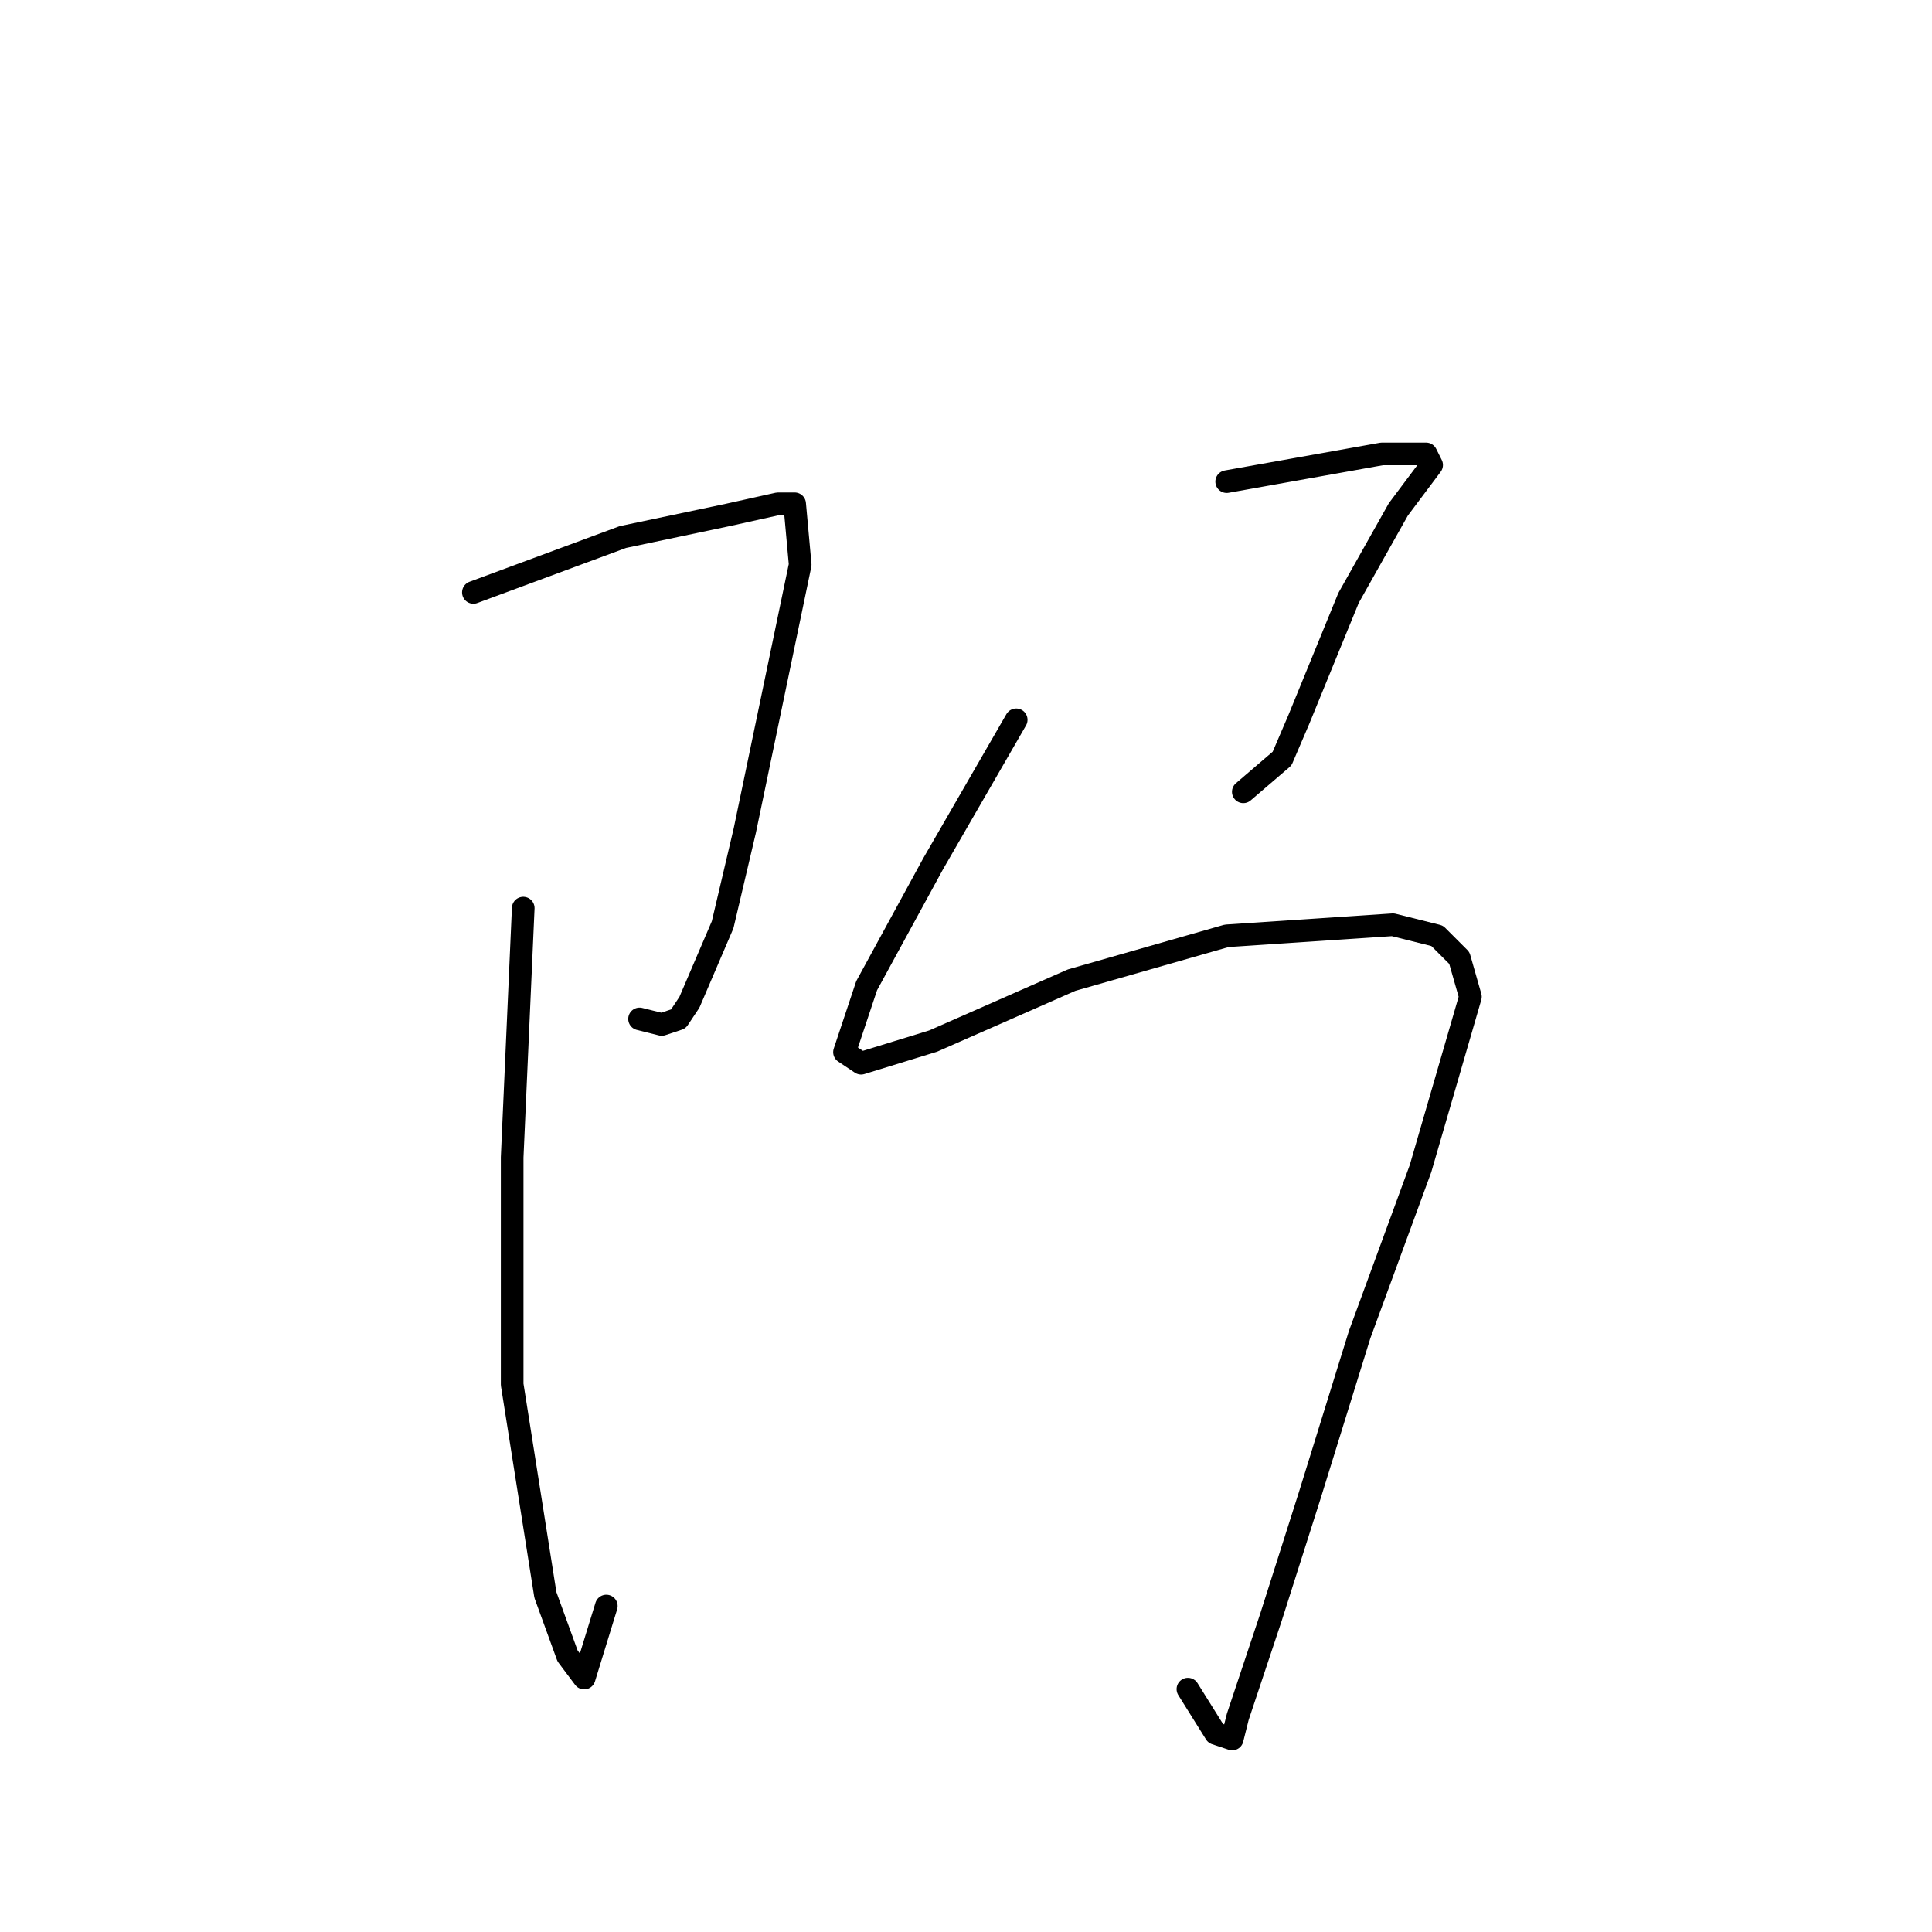 <?xml version="1.0" standalone="no"?>
    <svg width="256" height="256" xmlns="http://www.w3.org/2000/svg" version="1.1">
    <polyline stroke="black" stroke-width="3" stroke-linecap="round" fill="transparent" stroke-linejoin="round" points="62.726 78.497 82.542 71.157 96.487 68.221 103.093 66.754 105.295 66.754 106.029 74.827 102.359 92.442 98.689 110.057 95.753 122.534 91.35 132.809 89.882 135.011 87.68 135.745 84.744 135.011 84.744 135.011 " />
        <polyline stroke="black" stroke-width="3" stroke-linecap="round" fill="transparent" stroke-linejoin="round" points="69.331 120.332 67.863 153.36 67.863 183.452 72.267 211.342 75.203 219.415 77.405 222.351 80.34 212.81 80.34 212.81 " />
        <polyline stroke="black" stroke-width="3" stroke-linecap="round" fill="transparent" stroke-linejoin="round" points="162.543 63.818 183.094 60.148 187.497 60.148 188.965 60.148 189.699 61.616 185.295 67.488 178.69 79.231 172.084 95.378 169.882 100.515 164.745 104.919 164.745 104.919 " />
        <polyline stroke="black" stroke-width="3" stroke-linecap="round" fill="transparent" stroke-linejoin="round" points="134.653 95.378 123.643 114.46 114.836 130.607 111.9 139.415 114.102 140.883 123.643 137.947 141.992 129.873 162.543 124.002 184.561 122.534 190.433 124.002 193.369 126.938 194.837 132.075 188.231 154.828 180.158 176.846 173.552 198.131 168.415 214.278 164.011 227.489 163.277 230.425 161.075 229.691 157.405 223.819 157.405 223.819 " />
        </svg>